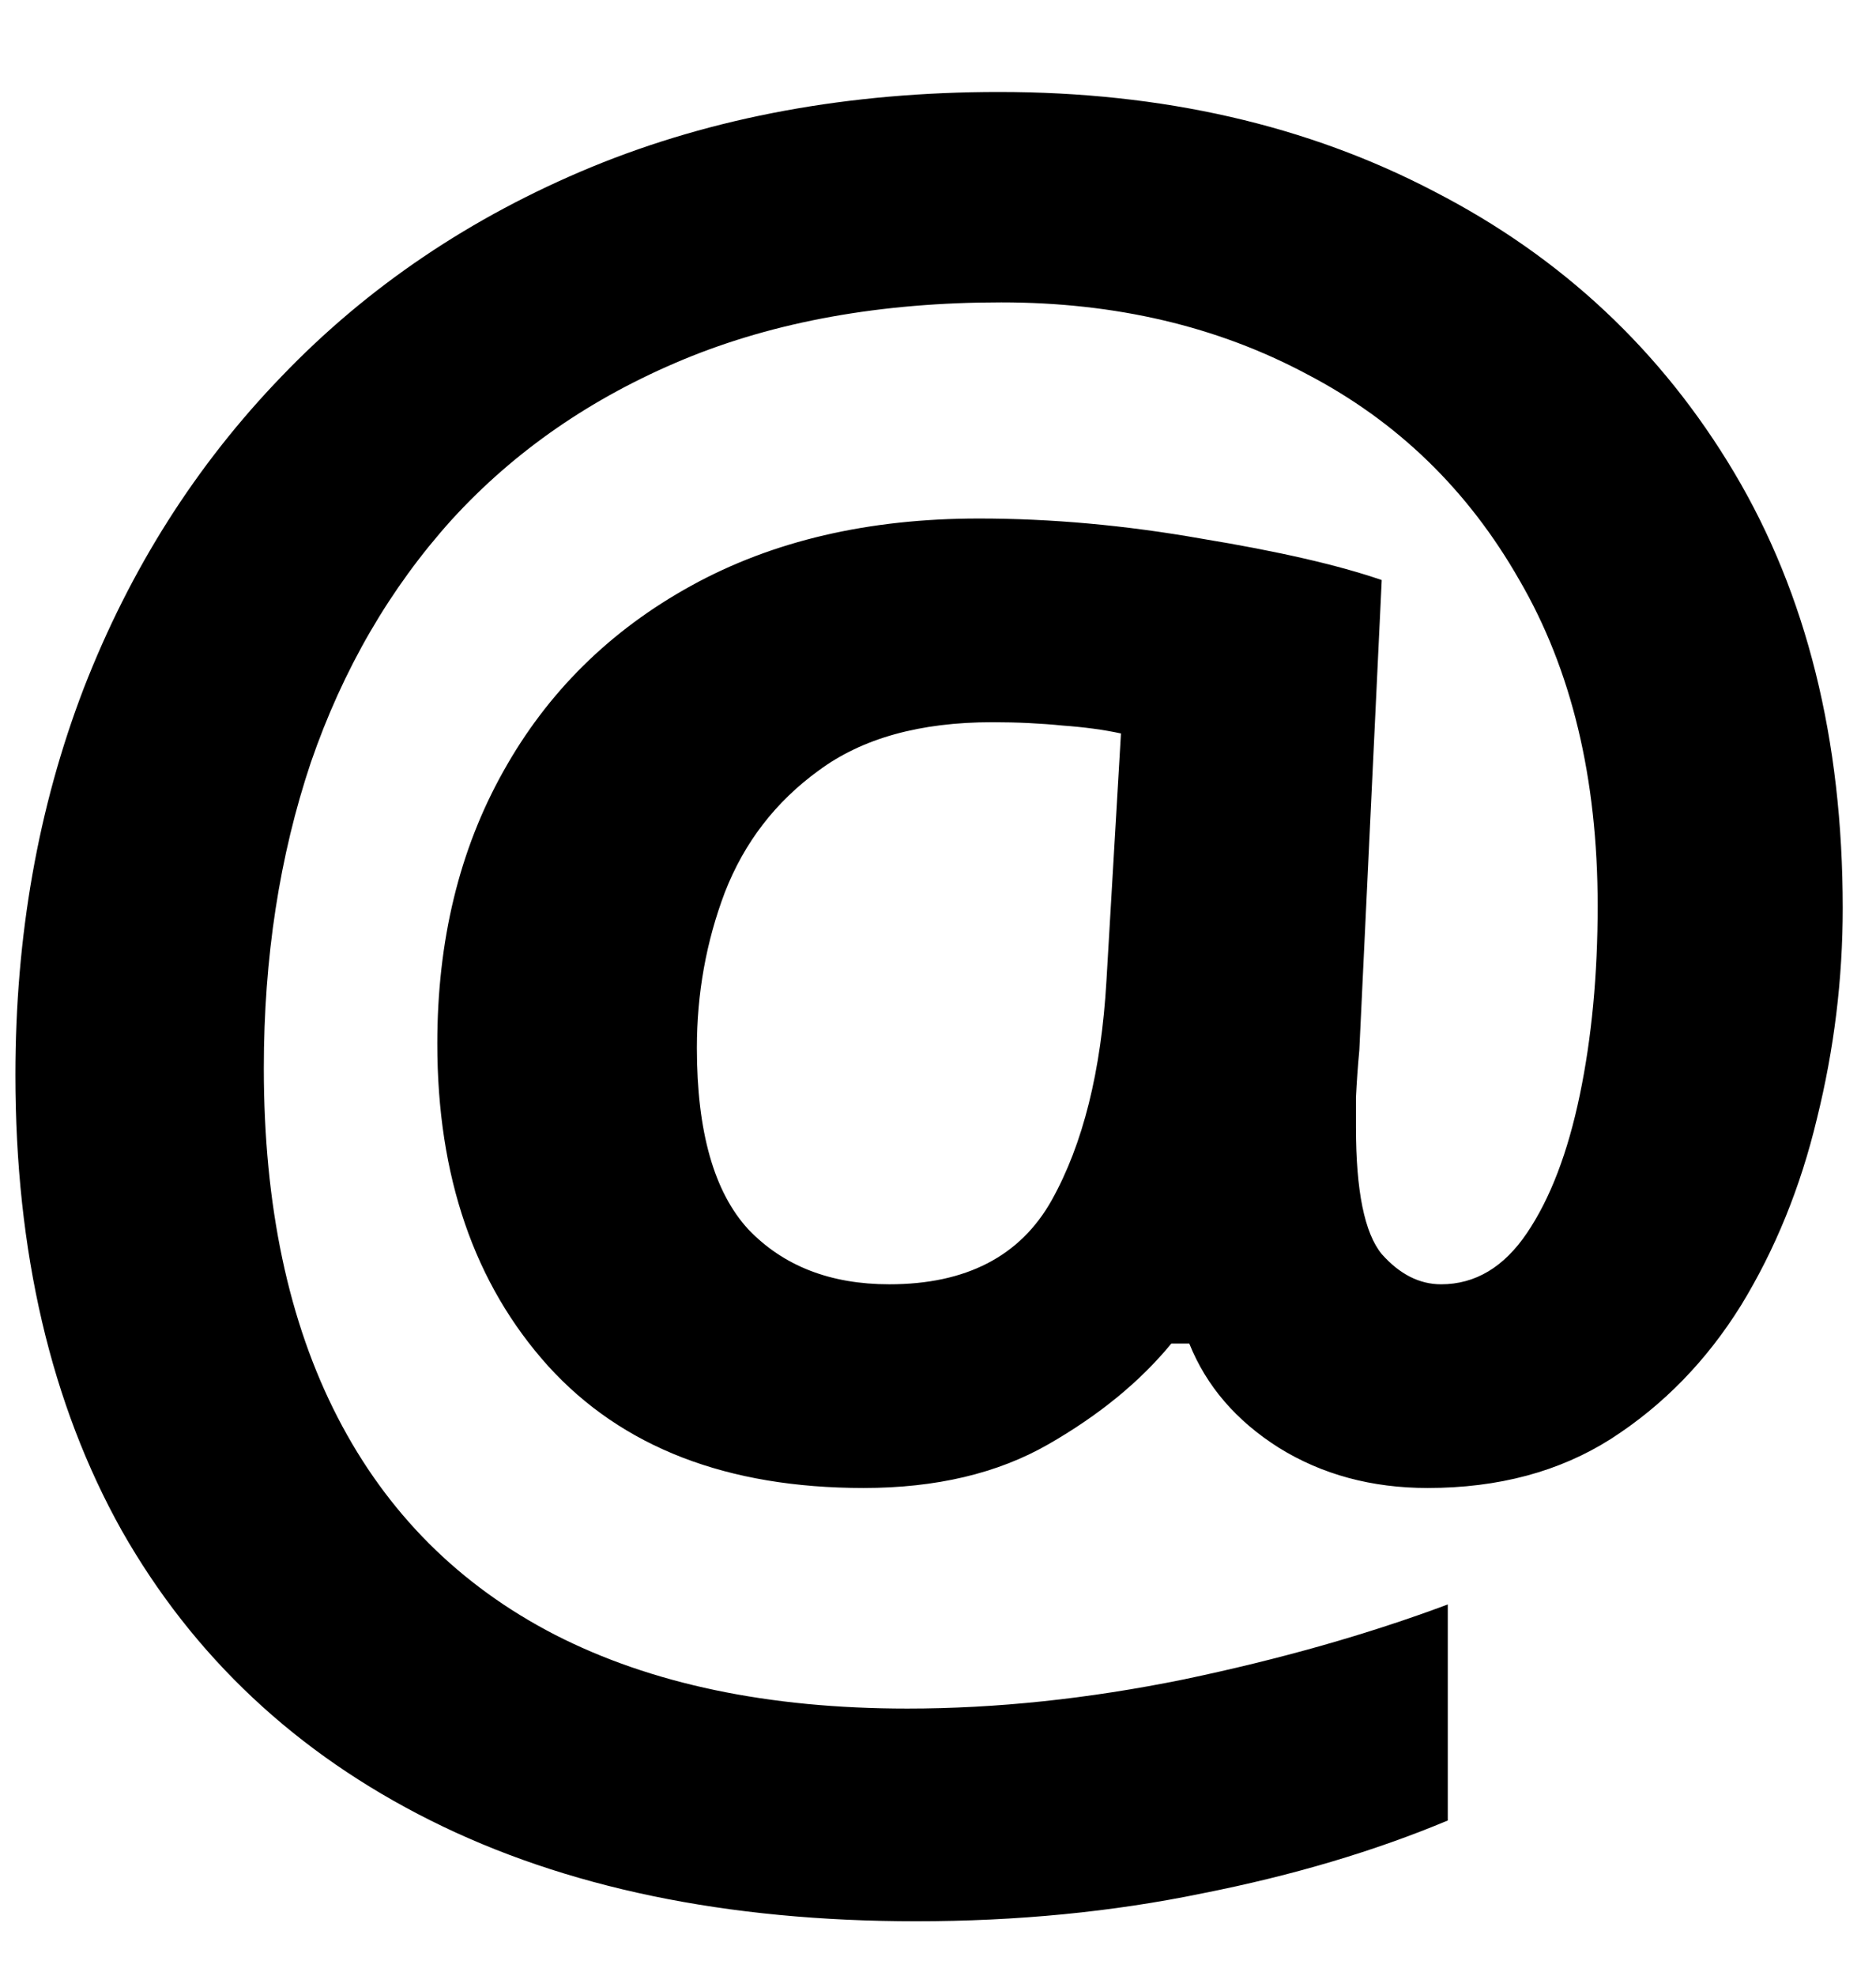 <svg width="19" height="20" viewBox="0 0 19 20" fill="none" xmlns="http://www.w3.org/2000/svg">
<path d="M18.663 9.193C18.663 9.91 18.576 10.621 18.402 11.323C18.236 12.018 17.979 12.649 17.632 13.216C17.284 13.775 16.846 14.225 16.317 14.565C15.796 14.897 15.176 15.063 14.459 15.063C13.892 15.063 13.389 14.927 12.951 14.655C12.521 14.383 12.218 14.032 12.045 13.601H11.863C11.546 13.987 11.13 14.327 10.617 14.621C10.103 14.916 9.479 15.063 8.747 15.063C7.364 15.063 6.299 14.652 5.551 13.828C4.803 12.997 4.429 11.909 4.429 10.564C4.429 9.521 4.652 8.603 5.097 7.81C5.543 7.009 6.178 6.382 7.001 5.929C7.825 5.475 8.796 5.249 9.914 5.249C10.647 5.249 11.399 5.317 12.169 5.453C12.947 5.581 13.556 5.721 13.994 5.872L13.767 10.632C13.752 10.791 13.741 10.949 13.733 11.108C13.733 11.267 13.733 11.369 13.733 11.414C13.733 12.056 13.82 12.483 13.994 12.695C14.175 12.899 14.376 13.001 14.595 13.001C14.942 13.001 15.233 12.827 15.467 12.479C15.701 12.132 15.879 11.667 16 11.085C16.121 10.504 16.181 9.865 16.181 9.17C16.181 7.878 15.917 6.779 15.388 5.872C14.867 4.958 14.149 4.263 13.235 3.787C12.328 3.303 11.297 3.061 10.141 3.061C8.924 3.061 7.851 3.254 6.922 3.639C5.993 4.025 5.211 4.565 4.576 5.26C3.949 5.955 3.473 6.775 3.148 7.719C2.831 8.664 2.672 9.695 2.672 10.813C2.672 12.204 2.921 13.382 3.42 14.349C3.919 15.316 4.652 16.049 5.619 16.548C6.593 17.047 7.783 17.296 9.189 17.296C10.088 17.296 11.021 17.198 11.988 17.001C12.963 16.797 13.854 16.544 14.663 16.242V18.429C13.922 18.739 13.095 18.985 12.181 19.166C11.266 19.355 10.299 19.449 9.279 19.449C7.36 19.449 5.721 19.109 4.361 18.429C3.001 17.749 1.958 16.771 1.233 15.494C0.515 14.21 0.156 12.672 0.156 10.881C0.156 9.476 0.386 8.173 0.847 6.971C1.316 5.763 1.984 4.709 2.853 3.809C3.722 2.903 4.769 2.196 5.993 1.69C7.224 1.184 8.599 0.931 10.118 0.931C11.773 0.931 13.242 1.267 14.527 1.939C15.819 2.604 16.831 3.553 17.564 4.784C18.297 6.016 18.663 7.485 18.663 9.193ZM7.058 10.609C7.058 11.456 7.232 12.068 7.579 12.445C7.934 12.816 8.41 13.001 9.007 13.001C9.785 13.001 10.333 12.717 10.651 12.151C10.968 11.584 11.153 10.844 11.206 9.929L11.353 7.425C11.18 7.387 10.983 7.361 10.764 7.345C10.545 7.323 10.307 7.311 10.05 7.311C9.317 7.311 8.732 7.474 8.293 7.799C7.855 8.116 7.538 8.528 7.341 9.034C7.152 9.533 7.058 10.058 7.058 10.609Z" fill="black"/>
</svg>
